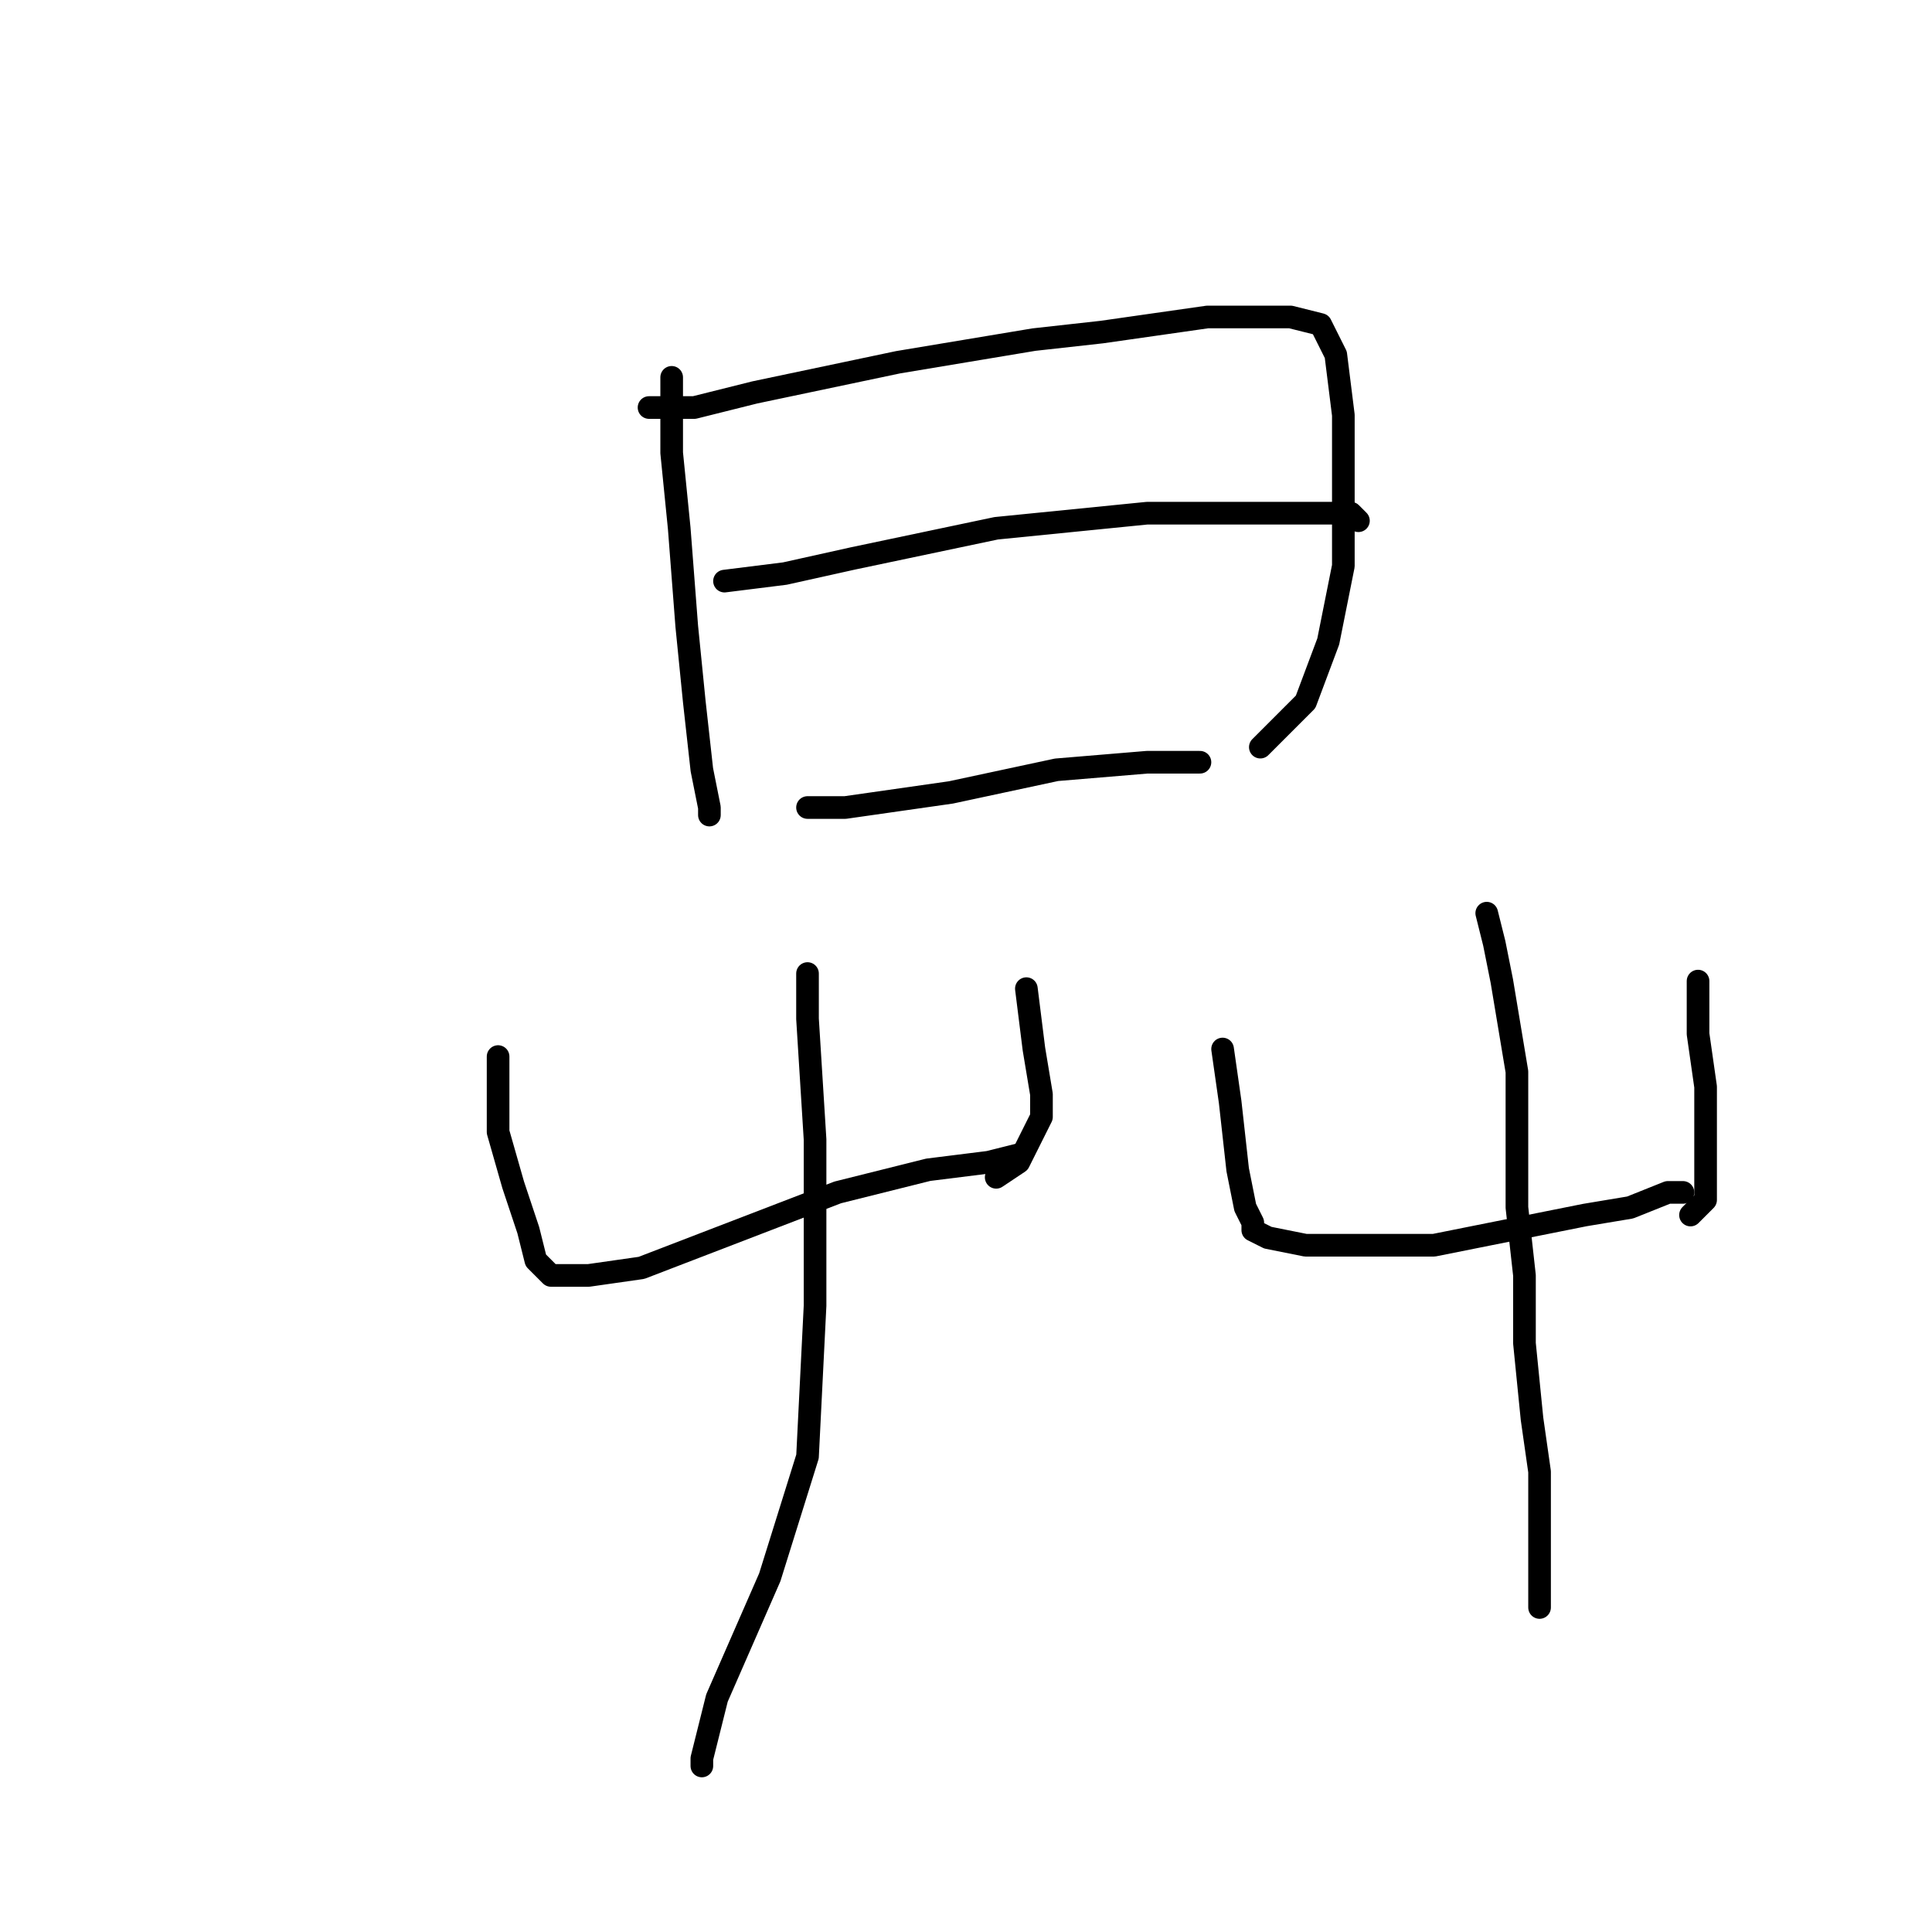 <?xml version="1.0" standalone="no"?>
    <svg width="256" height="256" xmlns="http://www.w3.org/2000/svg" version="1.1">
    <polyline stroke="black" stroke-width="3" stroke-linecap="round" fill="transparent" stroke-linejoin="round" points="89 50 89 54 89 60 90 70 91 83 92 93 93 102 94 107 94 108 94 108 " />
        <polyline stroke="black" stroke-width="3" stroke-linecap="round" fill="transparent" stroke-linejoin="round" points="86 54 92 54 100 52 119 48 137 45 146 44 160 42 171 42 175 43 177 47 178 55 178 65 178 75 176 85 173 93 167 99 167 99 " />
        <polyline stroke="black" stroke-width="3" stroke-linecap="round" fill="transparent" stroke-linejoin="round" points="96 77 104 76 113 74 132 70 152 68 159 68 172 68 179 68 180 69 180 69 " />
        <polyline stroke="black" stroke-width="3" stroke-linecap="round" fill="transparent" stroke-linejoin="round" points="107 107 112 107 126 105 140 102 152 101 156 101 159 101 159 101 " />
        <polyline stroke="black" stroke-width="3" stroke-linecap="round" fill="transparent" stroke-linejoin="round" points="66 140 66 143 66 150 68 157 70 163 71 167 72 168 73 169 74 169 78 169 85 168 98 163 111 158 123 155 131 154 135 153 135 153 " />
        <polyline stroke="black" stroke-width="3" stroke-linecap="round" fill="transparent" stroke-linejoin="round" points="136 131 137 139 138 145 138 148 135 154 132 156 132 156 " />
        <polyline stroke="black" stroke-width="3" stroke-linecap="round" fill="transparent" stroke-linejoin="round" points="107 129 107 135 108 151 108 173 107 193 102 209 95 225 93 233 93 234 93 234 " />
        <polyline stroke="black" stroke-width="3" stroke-linecap="round" fill="transparent" stroke-linejoin="round" points="162 139 163 146 164 155 165 160 166 162 166 163 168 164 173 165 181 165 190 165 200 163 210 161 216 160 221 158 223 158 223 158 " />
        <polyline stroke="black" stroke-width="3" stroke-linecap="round" fill="transparent" stroke-linejoin="round" points="225 130 225 137 226 144 226 152 226 159 224 161 224 161 " />
        <polyline stroke="black" stroke-width="3" stroke-linecap="round" fill="transparent" stroke-linejoin="round" points="197 121 198 125 199 130 200 136 201 142 201 151 201 160 202 169 202 178 203 188 204 195 204 202 204 207 204 210 204 212 204 213 204 213 " />
        </svg>